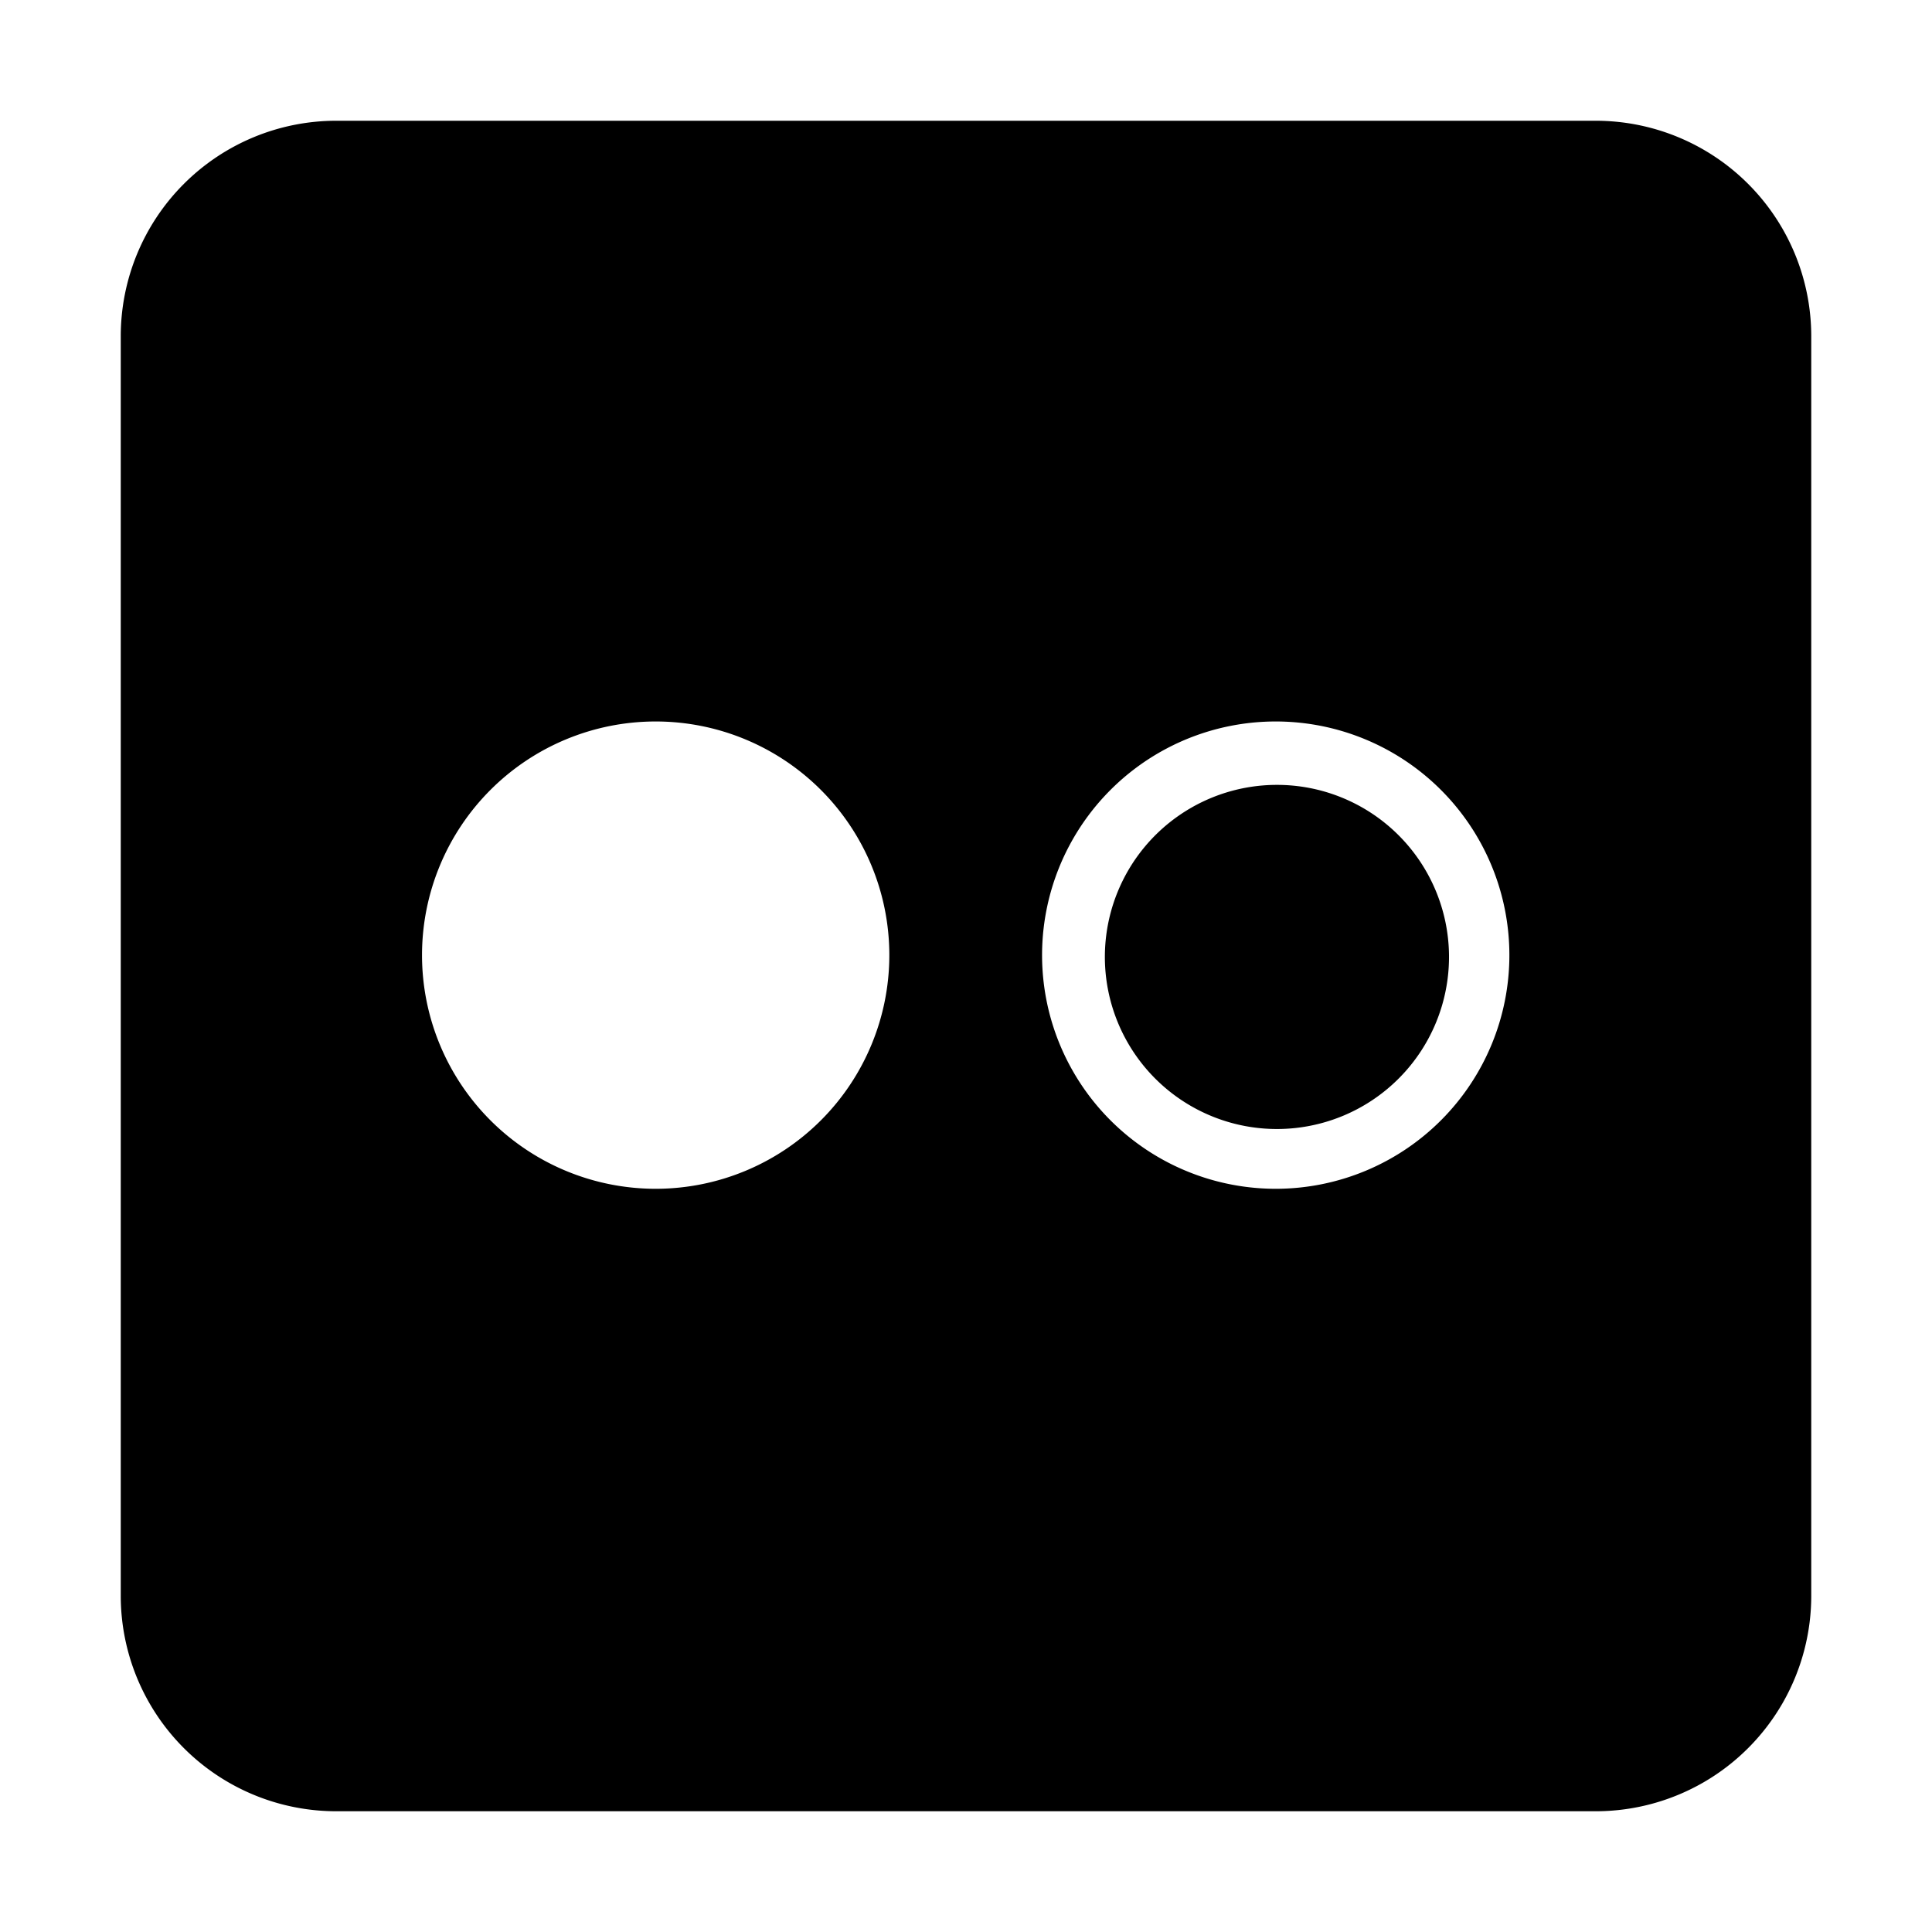 <svg xmlns="http://www.w3.org/2000/svg" viewBox="0 0 32 32" aria-label="flickr" role="img" fill="currentColor" focusable="false"><path d="M26.43 2H5.57A3.57 3.57 0 0 0 2 5.57v20.86A3.57 3.57 0 0 0 5.57 30h20.86A3.57 3.57 0 0 0 30 26.41V5.57A3.57 3.57 0 0 0 26.43 2ZM10.86 19.69a3.87 3.87 0 1 1 3.87-3.87 3.87 3.87 0 0 1-3.87 3.87Zm10.28 0A3.87 3.87 0 1 1 25 15.82a3.87 3.87 0 0 1-3.86 3.87Z"/><path d="M21.14 13A2.85 2.85 0 1 0 24 15.82 2.85 2.85 0 0 0 21.14 13Z"/></svg>